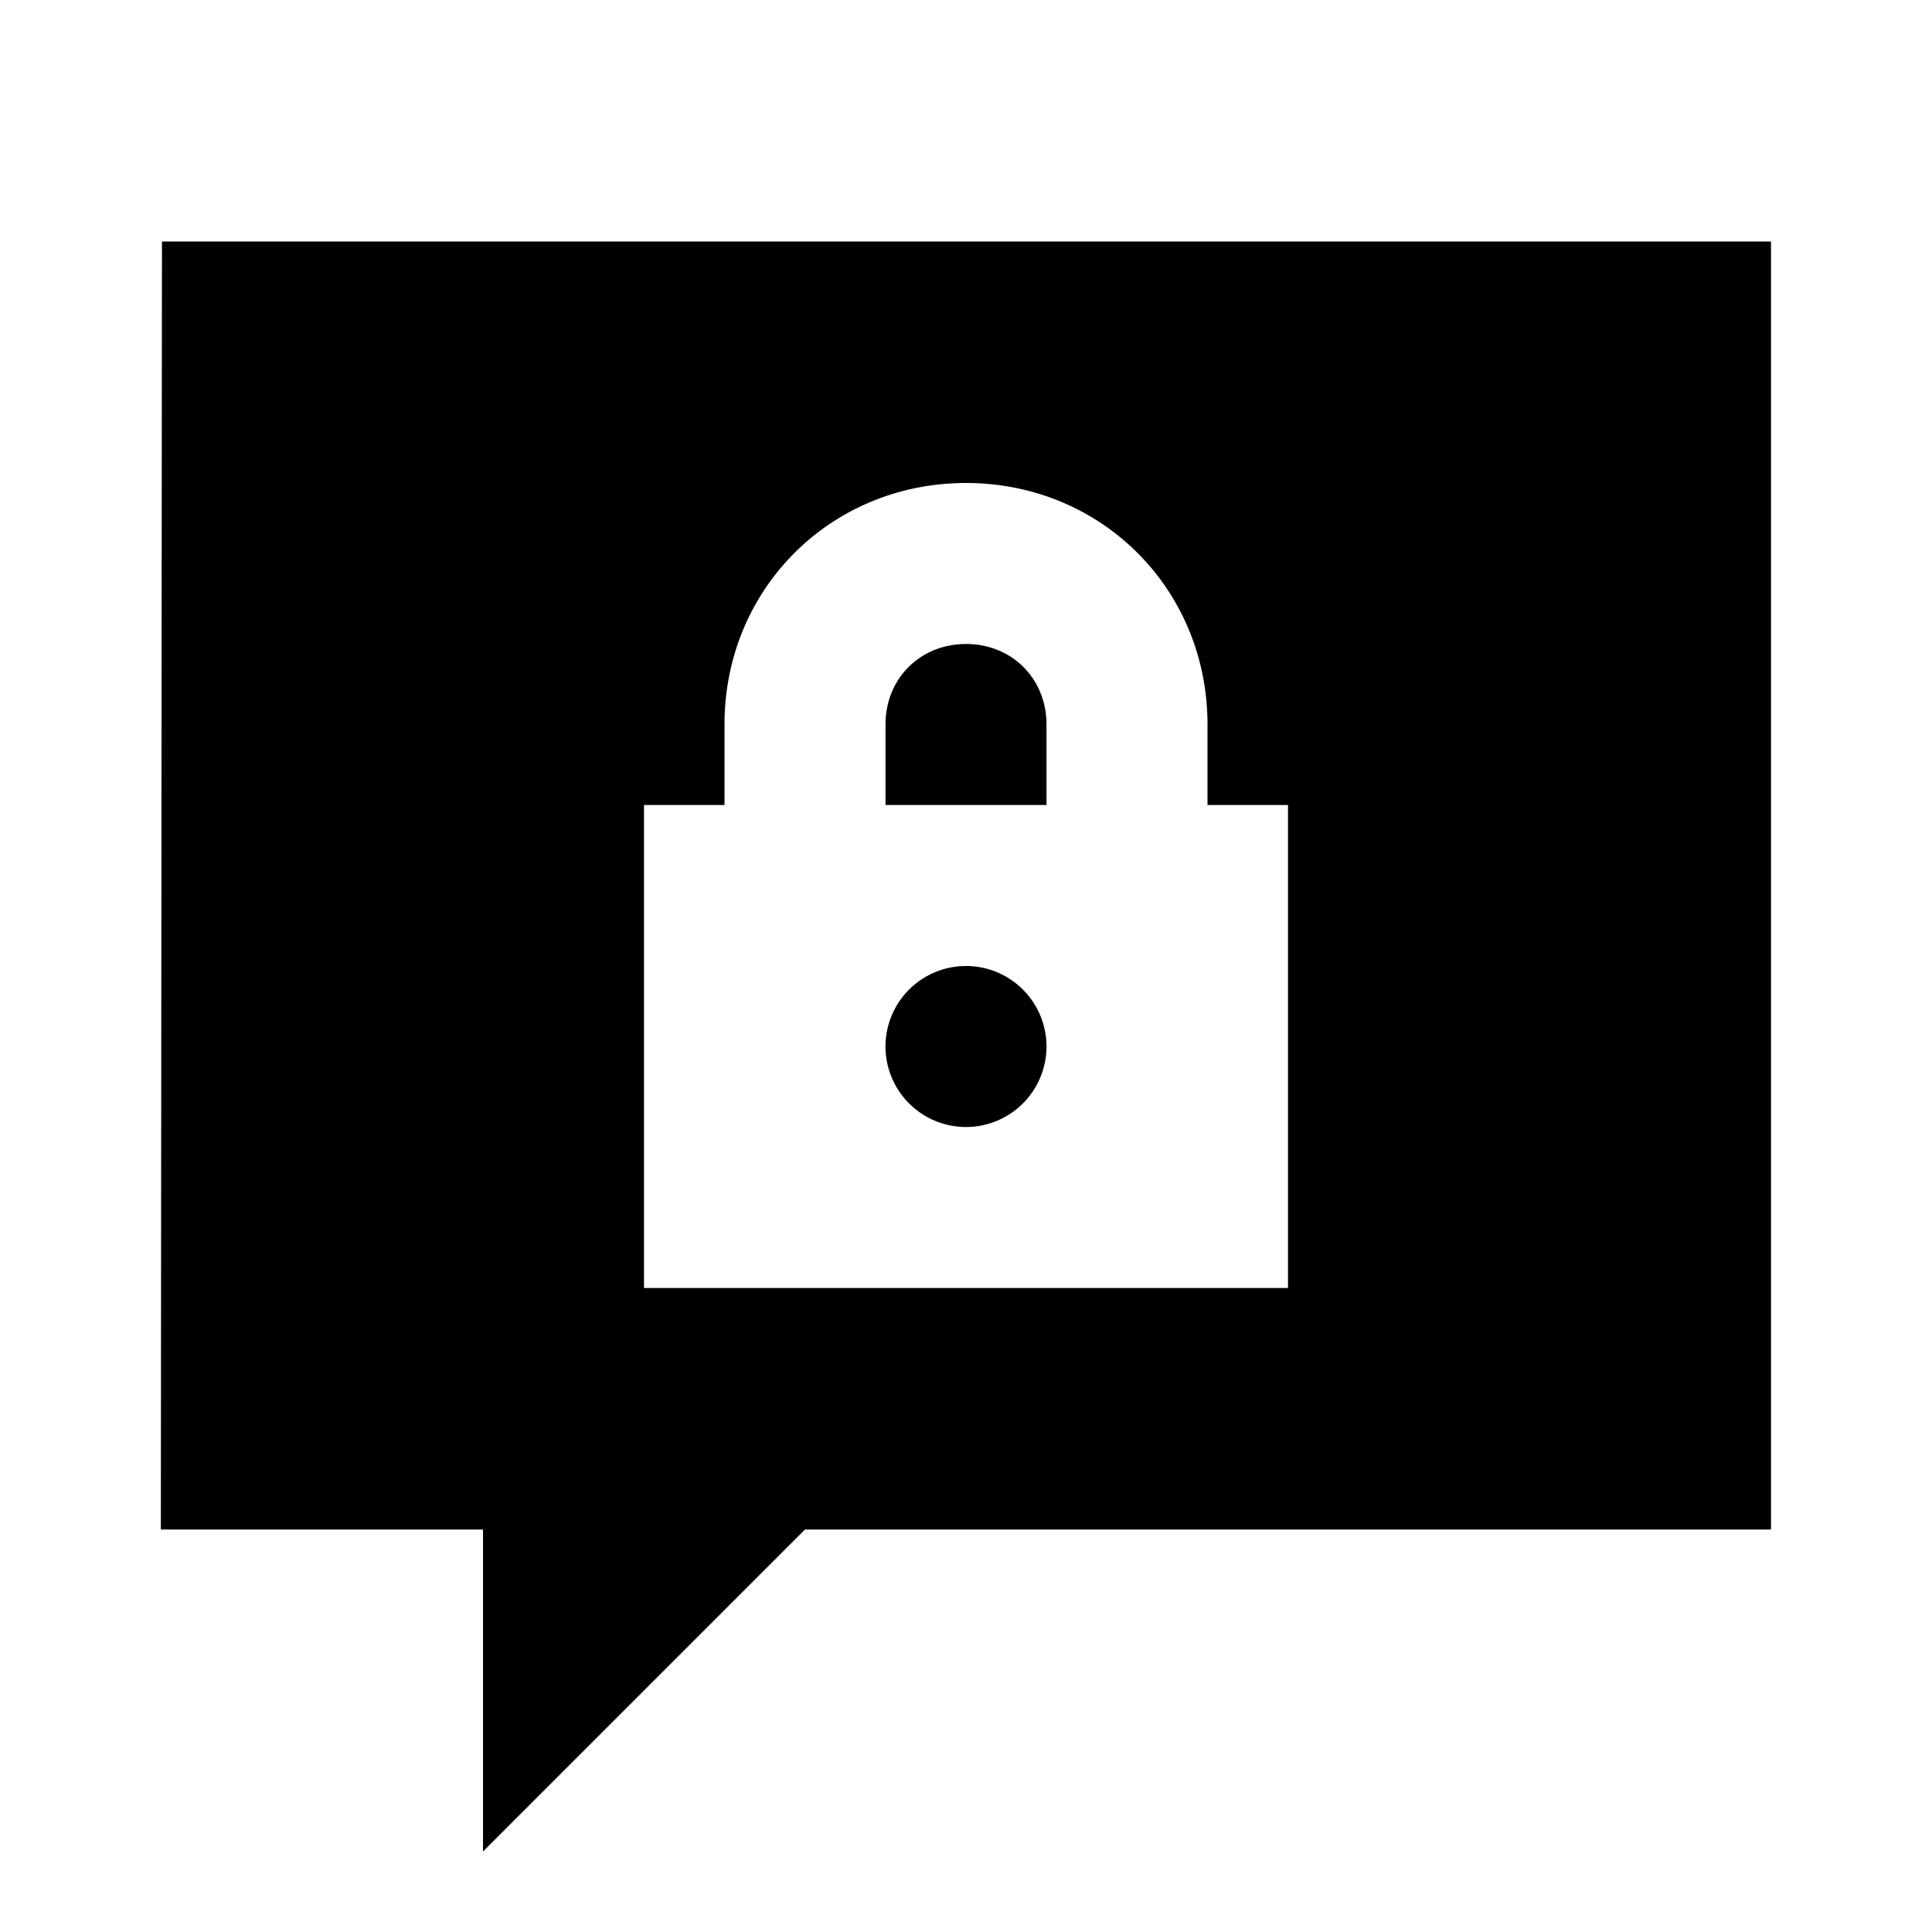 <?xml version="1.0"?>
<svg xmlns="http://www.w3.org/2000/svg" viewBox="0 0 24 24">
    <path d="M 2.012 3 L 1.998 19 L 6 19 L 6 23 L 10 19 L 22 19 L 22 3 L 2.012 3 z M 12 6 C 13.682 6 15 7.317 15 9 L 15 10 L 16 10 L 16 16 L 8 16 L 8 10 L 9 10 L 9 9 C 9 7.317 10.318 6 12 6 z M 12 8 C 11.43 8 11 8.43 11 9 L 11 10 L 13 10 L 13 9 C 13 8.43 12.57 8 12 8 z M 12 12 A 1 1 0 0 0 11 13 A 1 1 0 0 0 12 14 A 1 1 0 0 0 13 13 A 1 1 0 0 0 12 12 z"/>
</svg>
